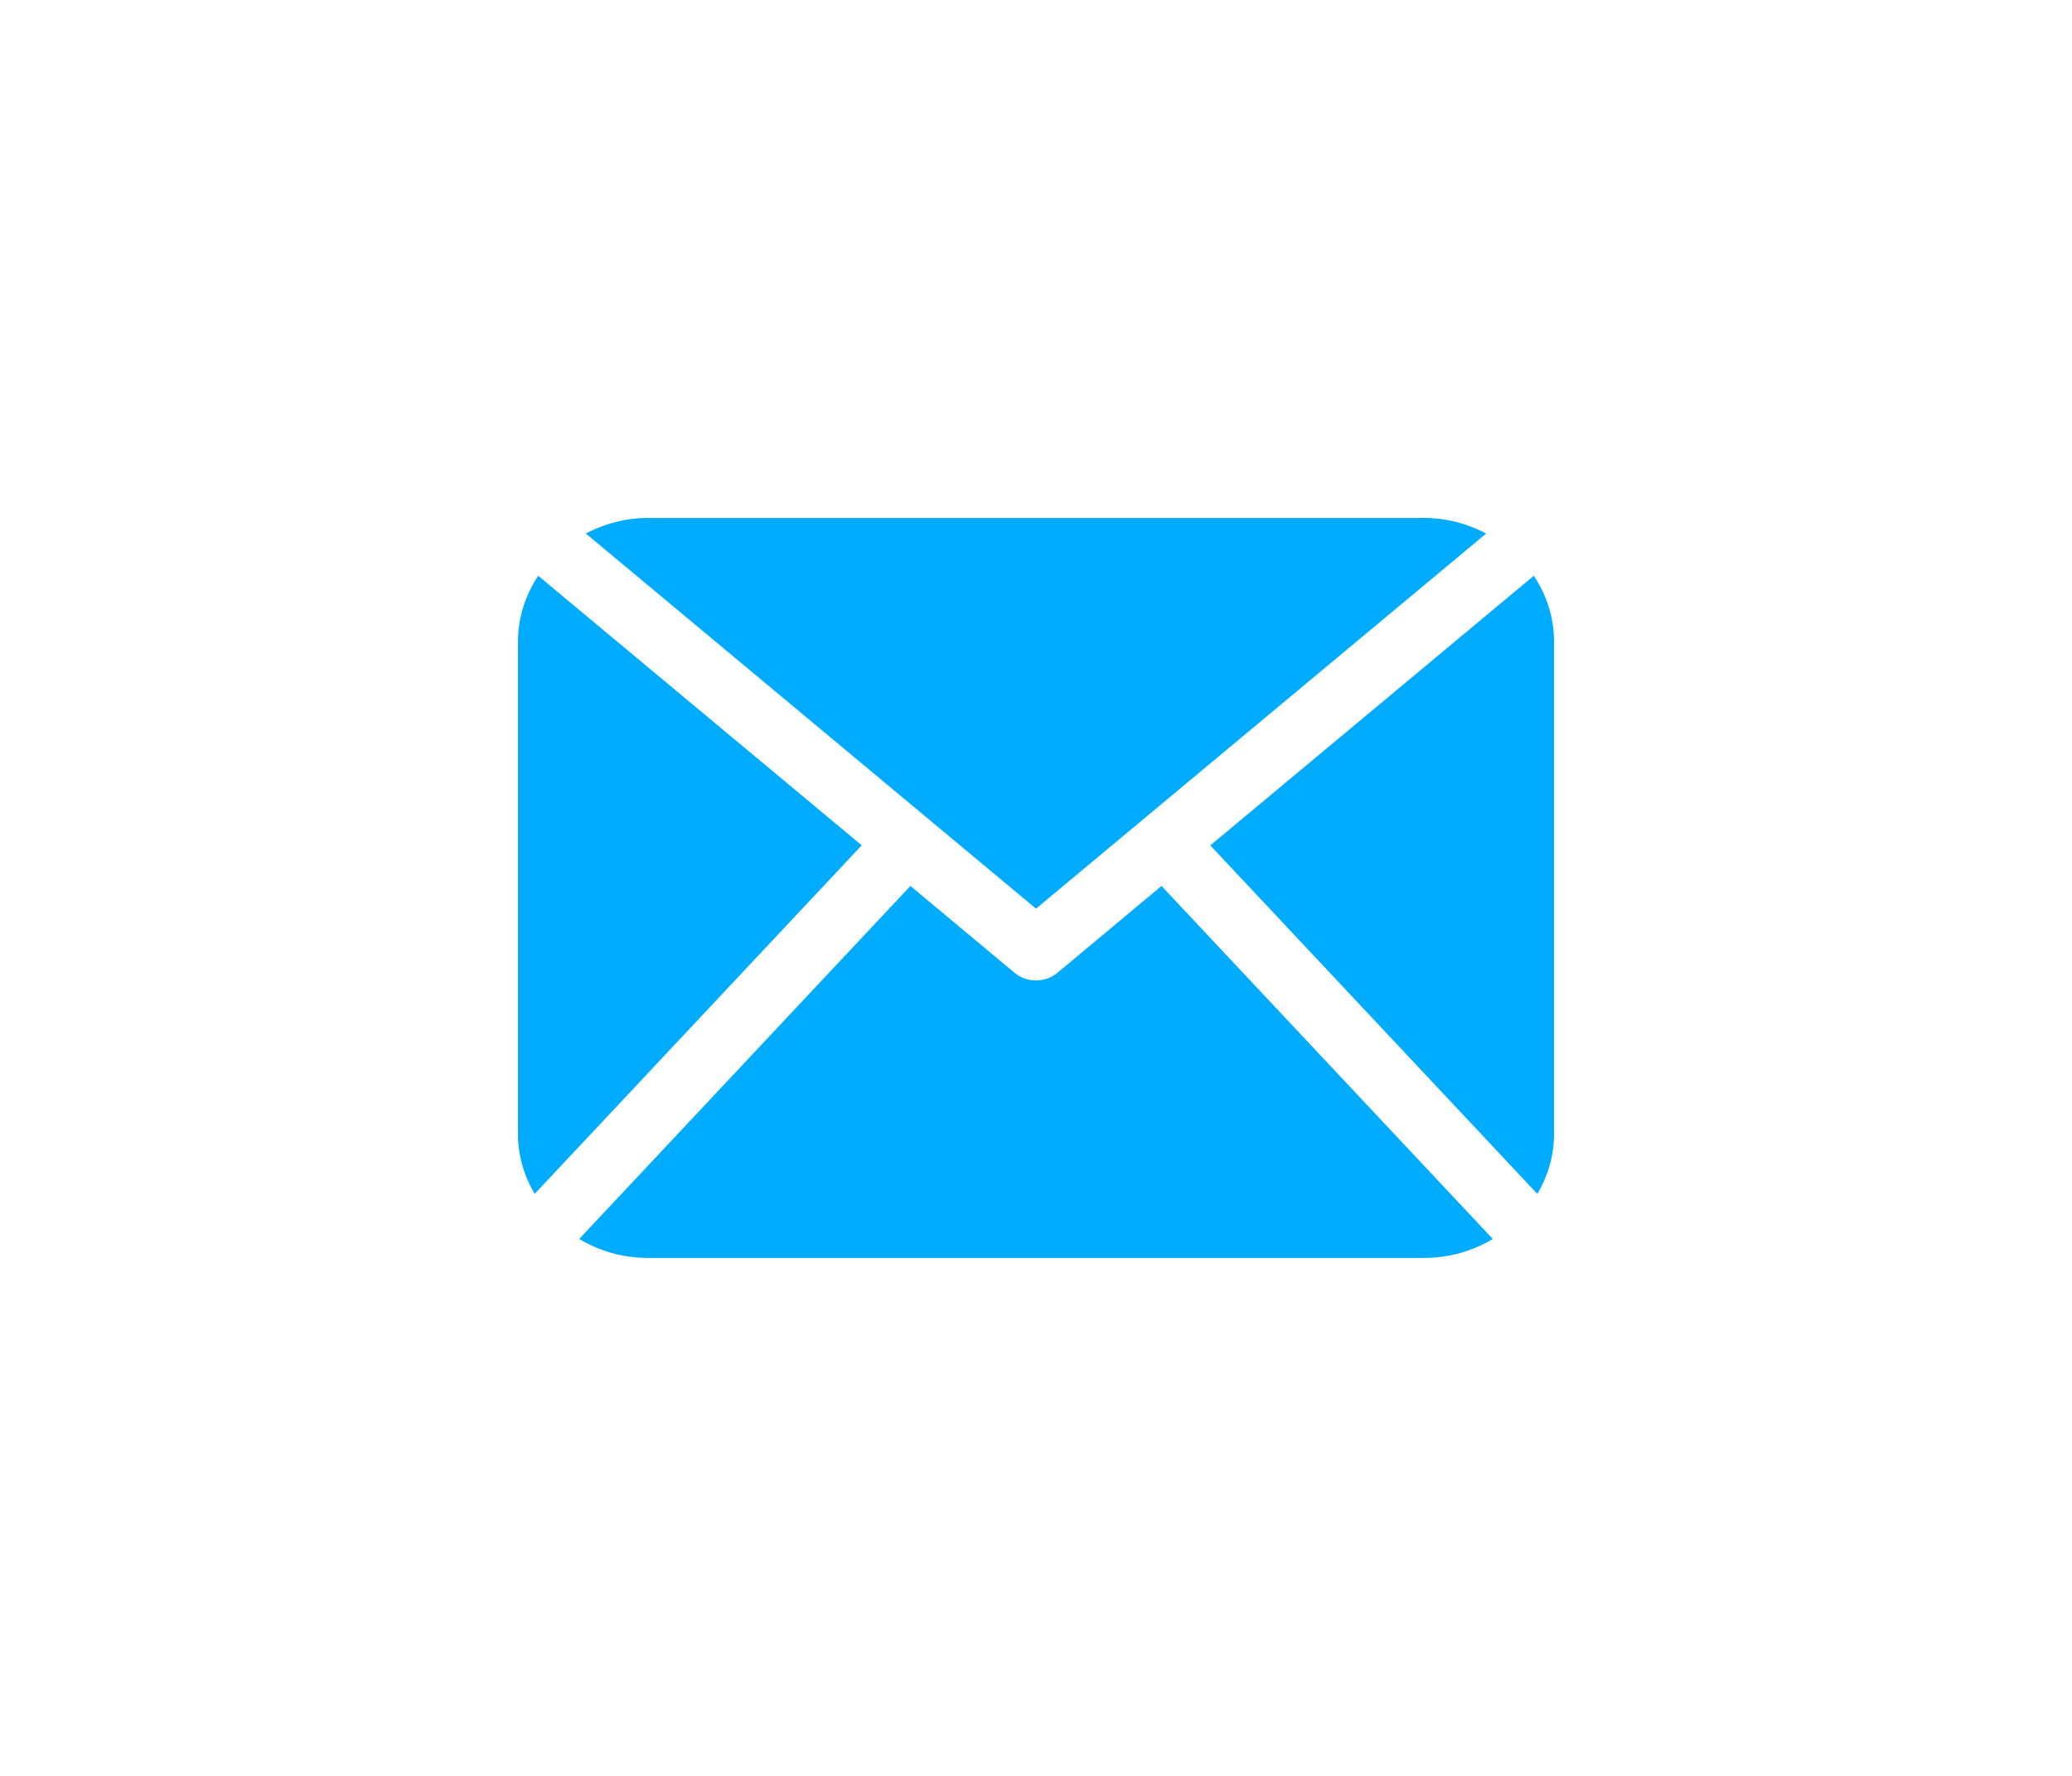 <svg width="28" height="24" viewBox="0 0 28 24" fill="none" xmlns="http://www.w3.org/2000/svg">
<g filter="url(#filter0_d)">
<path d="M21 11.333C21 11.626 20.914 11.897 20.775 12.135L16.355 7.425L20.727 3.781C20.898 4.038 21 4.34 21 4.667V11.333ZM14 8.28L20.084 3.21C19.834 3.08 19.553 3 19.25 3H8.75C8.446 3 8.165 3.08 7.916 3.21L14 8.28ZM15.696 7.973L14.288 9.148C14.206 9.216 14.103 9.25 14 9.25C13.897 9.25 13.794 9.216 13.712 9.148L12.303 7.973L7.827 12.744C8.095 12.904 8.41 13 8.75 13H19.25C19.59 13 19.905 12.904 20.173 12.744L15.696 7.973ZM7.273 3.781C7.103 4.038 7 4.34 7 4.667V11.333C7 11.626 7.086 11.897 7.225 12.135L11.645 7.424L7.273 3.781Z" fill="#00ACFF"/>
</g>
<defs>
<filter id="filter0_d" x="0" y="0" width="28" height="24" filterUnits="userSpaceOnUse" color-interpolation-filters="sRGB">
<feFlood flood-opacity="0" result="BackgroundImageFix"/>
<feColorMatrix in="SourceAlpha" type="matrix" values="0 0 0 0 0 0 0 0 0 0 0 0 0 0 0 0 0 0 127 0"/>
<feOffset dy="4"/>
<feGaussianBlur stdDeviation="3.5"/>
<feColorMatrix type="matrix" values="0 0 0 0 0 0 0 0 0 0.675 0 0 0 0 1 0 0 0 0.3 0"/>
<feBlend mode="normal" in2="BackgroundImageFix" result="effect1_dropShadow"/>
<feBlend mode="normal" in="SourceGraphic" in2="effect1_dropShadow" result="shape"/>
</filter>
</defs>
</svg>
